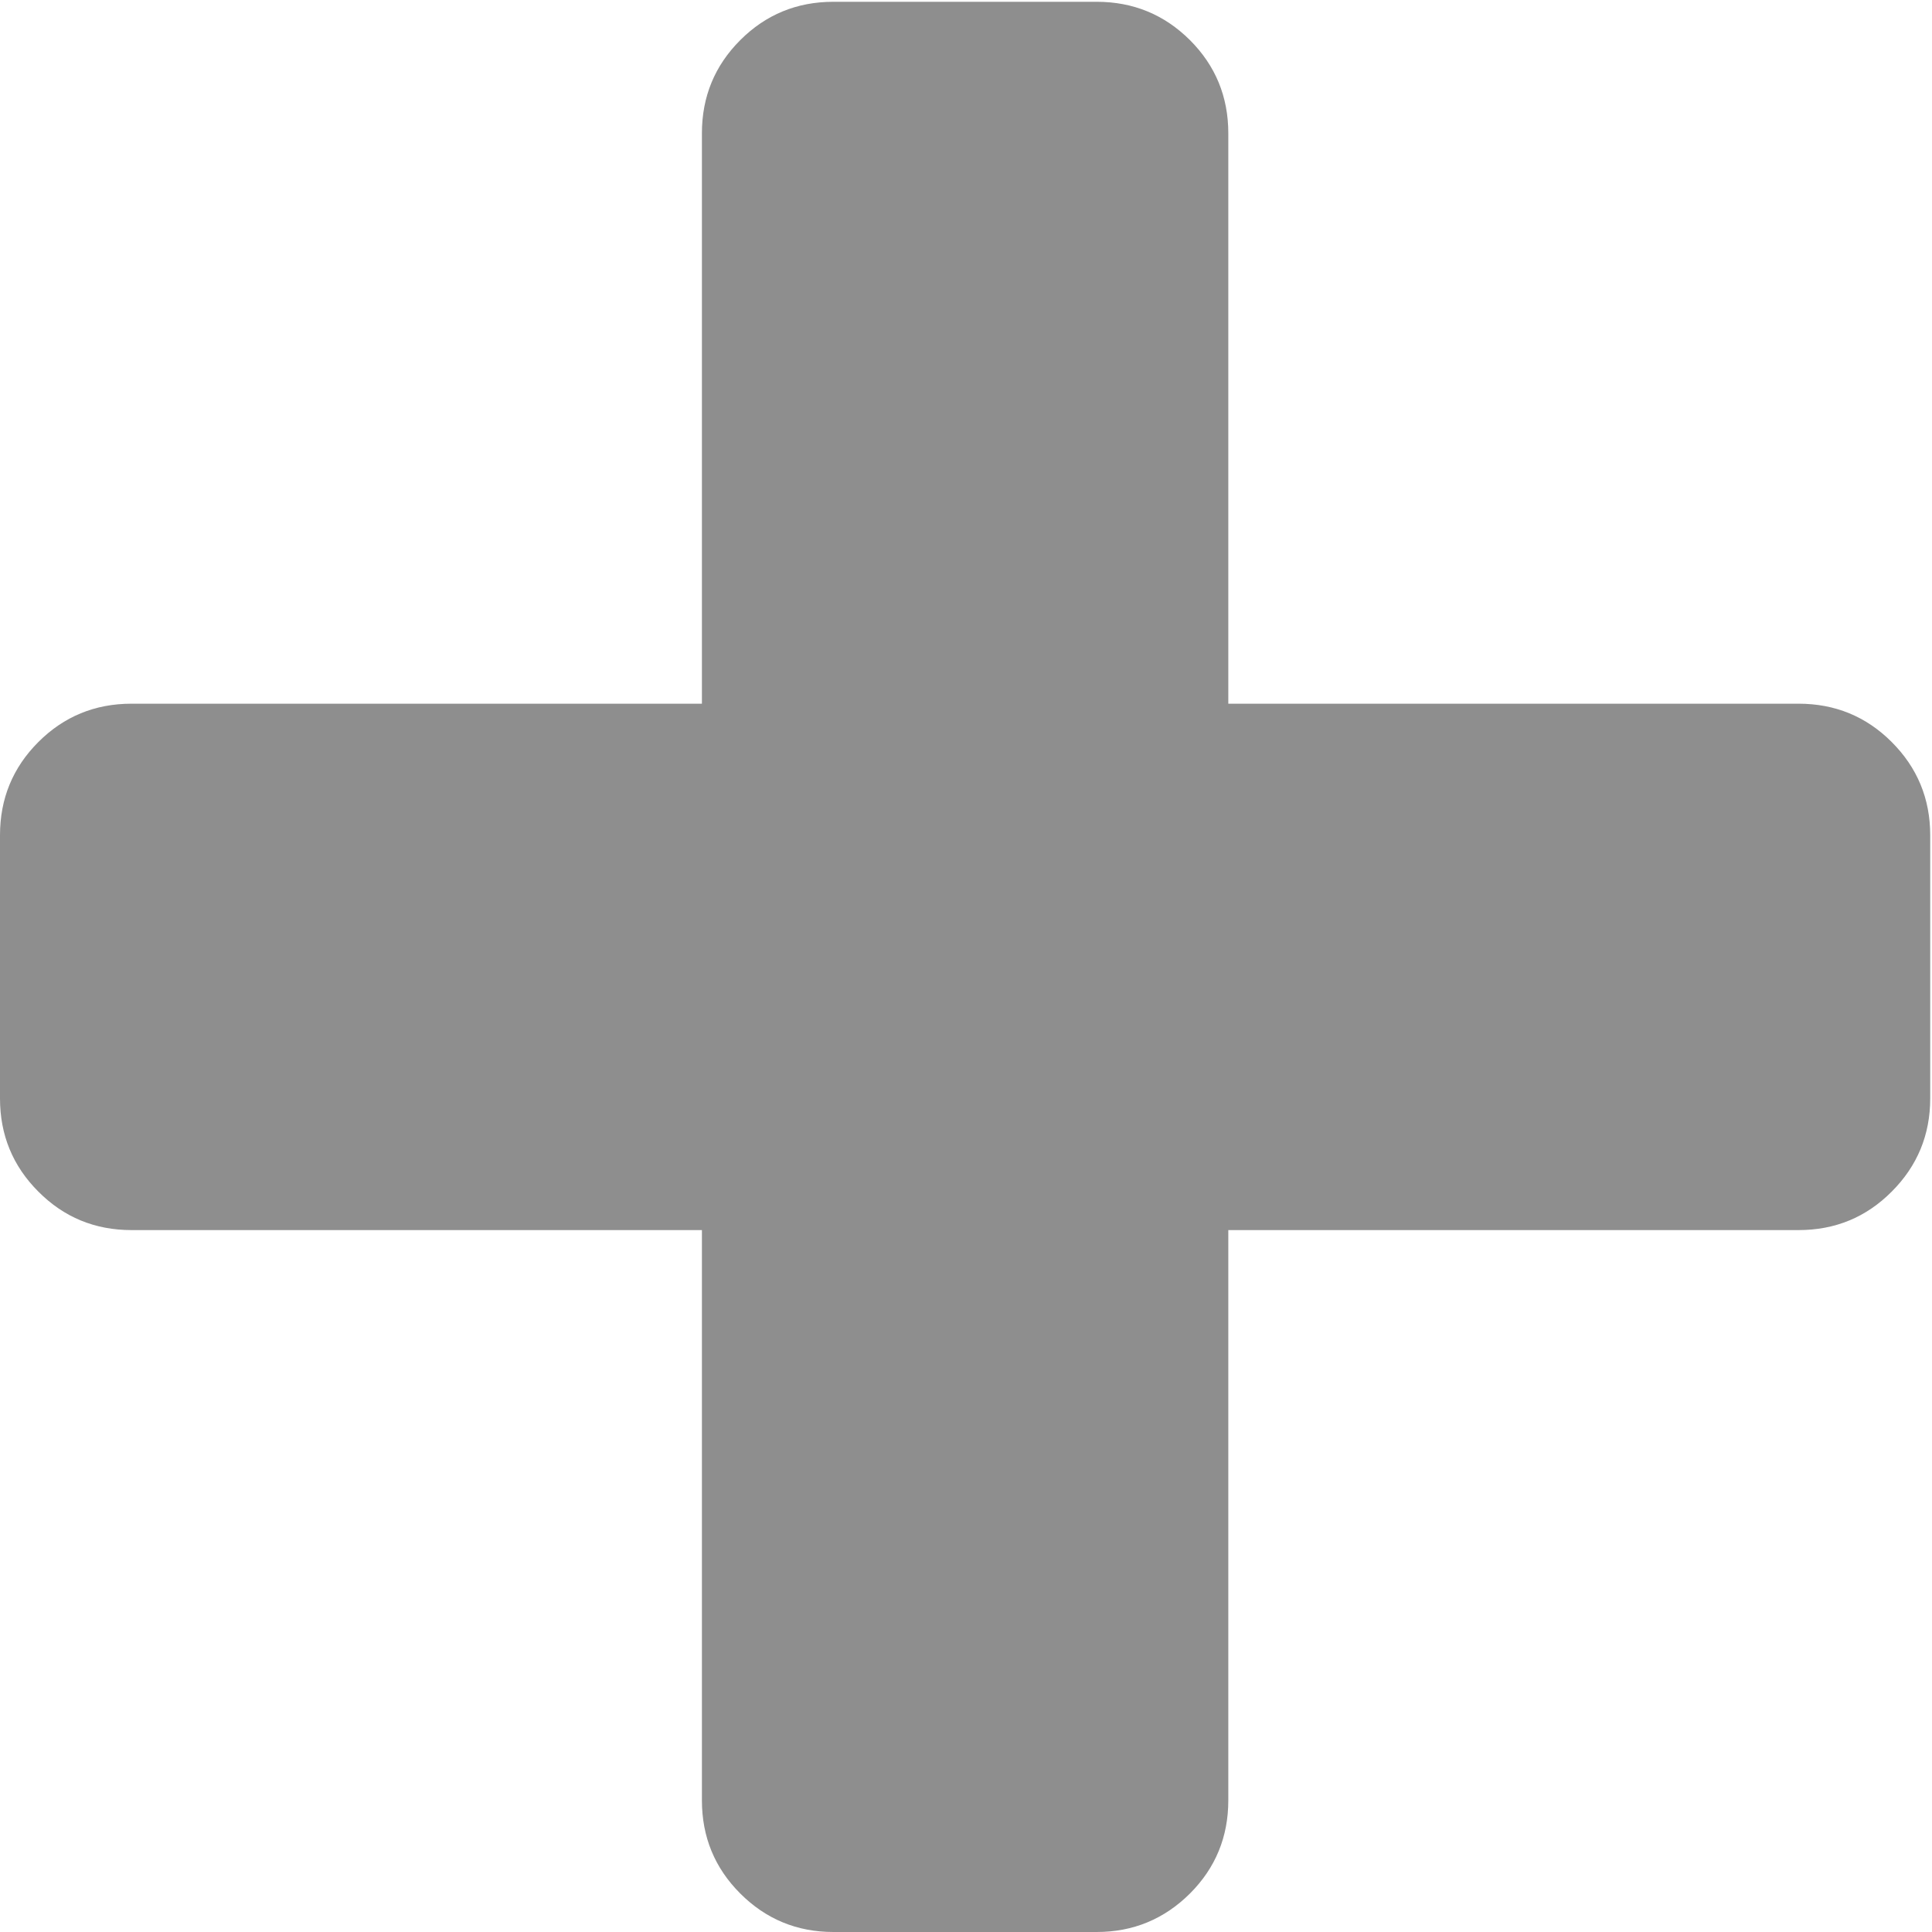 <svg id="SvgjsSvg1023" xmlns="http://www.w3.org/2000/svg" version="1.1" xmlns:xlink="http://www.w3.org/1999/xlink" xmlns:svgjs="http://svgjs.com/svgjs" width="13" height="13" viewBox="0 0 13 13"><title>fa-plus</title><desc>Created with Avocode.</desc><defs id="SvgjsDefs1024"></defs><path id="SvgjsPath1025" d="M571.729 628.993C571.557 628.821 571.348 628.735 571.102 628.735H567.265V624.897C567.265 624.651 567.179 624.442 567.007 624.27C566.834 624.098 566.625 624.012 566.379 624.012H564.608C564.362 624.012 564.153 624.098 563.981 624.27C563.809 624.442 563.723 624.651 563.723 624.897V628.735H559.885C559.639 628.735 559.43 628.821 559.258 628.993C559.086 629.165 559 629.374 559 629.62V631.391C559 631.637 559.086 631.846 559.258 632.018C559.43 632.191 559.639 632.277 559.885 632.277H563.723V636.114C563.723 636.36 563.809 636.569 563.981 636.741C564.153 636.913 564.362 637 564.608 637H566.379C566.625 637 566.834 636.913 567.007 636.741C567.179 636.569 567.265 636.36 567.265 636.114V632.277H571.102C571.348 632.277 571.557 632.191 571.729 632.018C571.901 631.846 571.988 631.637 571.988 631.391V629.62C571.988 629.374 571.901 629.165 571.729 628.993Z " fill="#8e8e8e" fill-opacity="1" transform="matrix(1,0,0,1,-559,-624)"></path></svg>